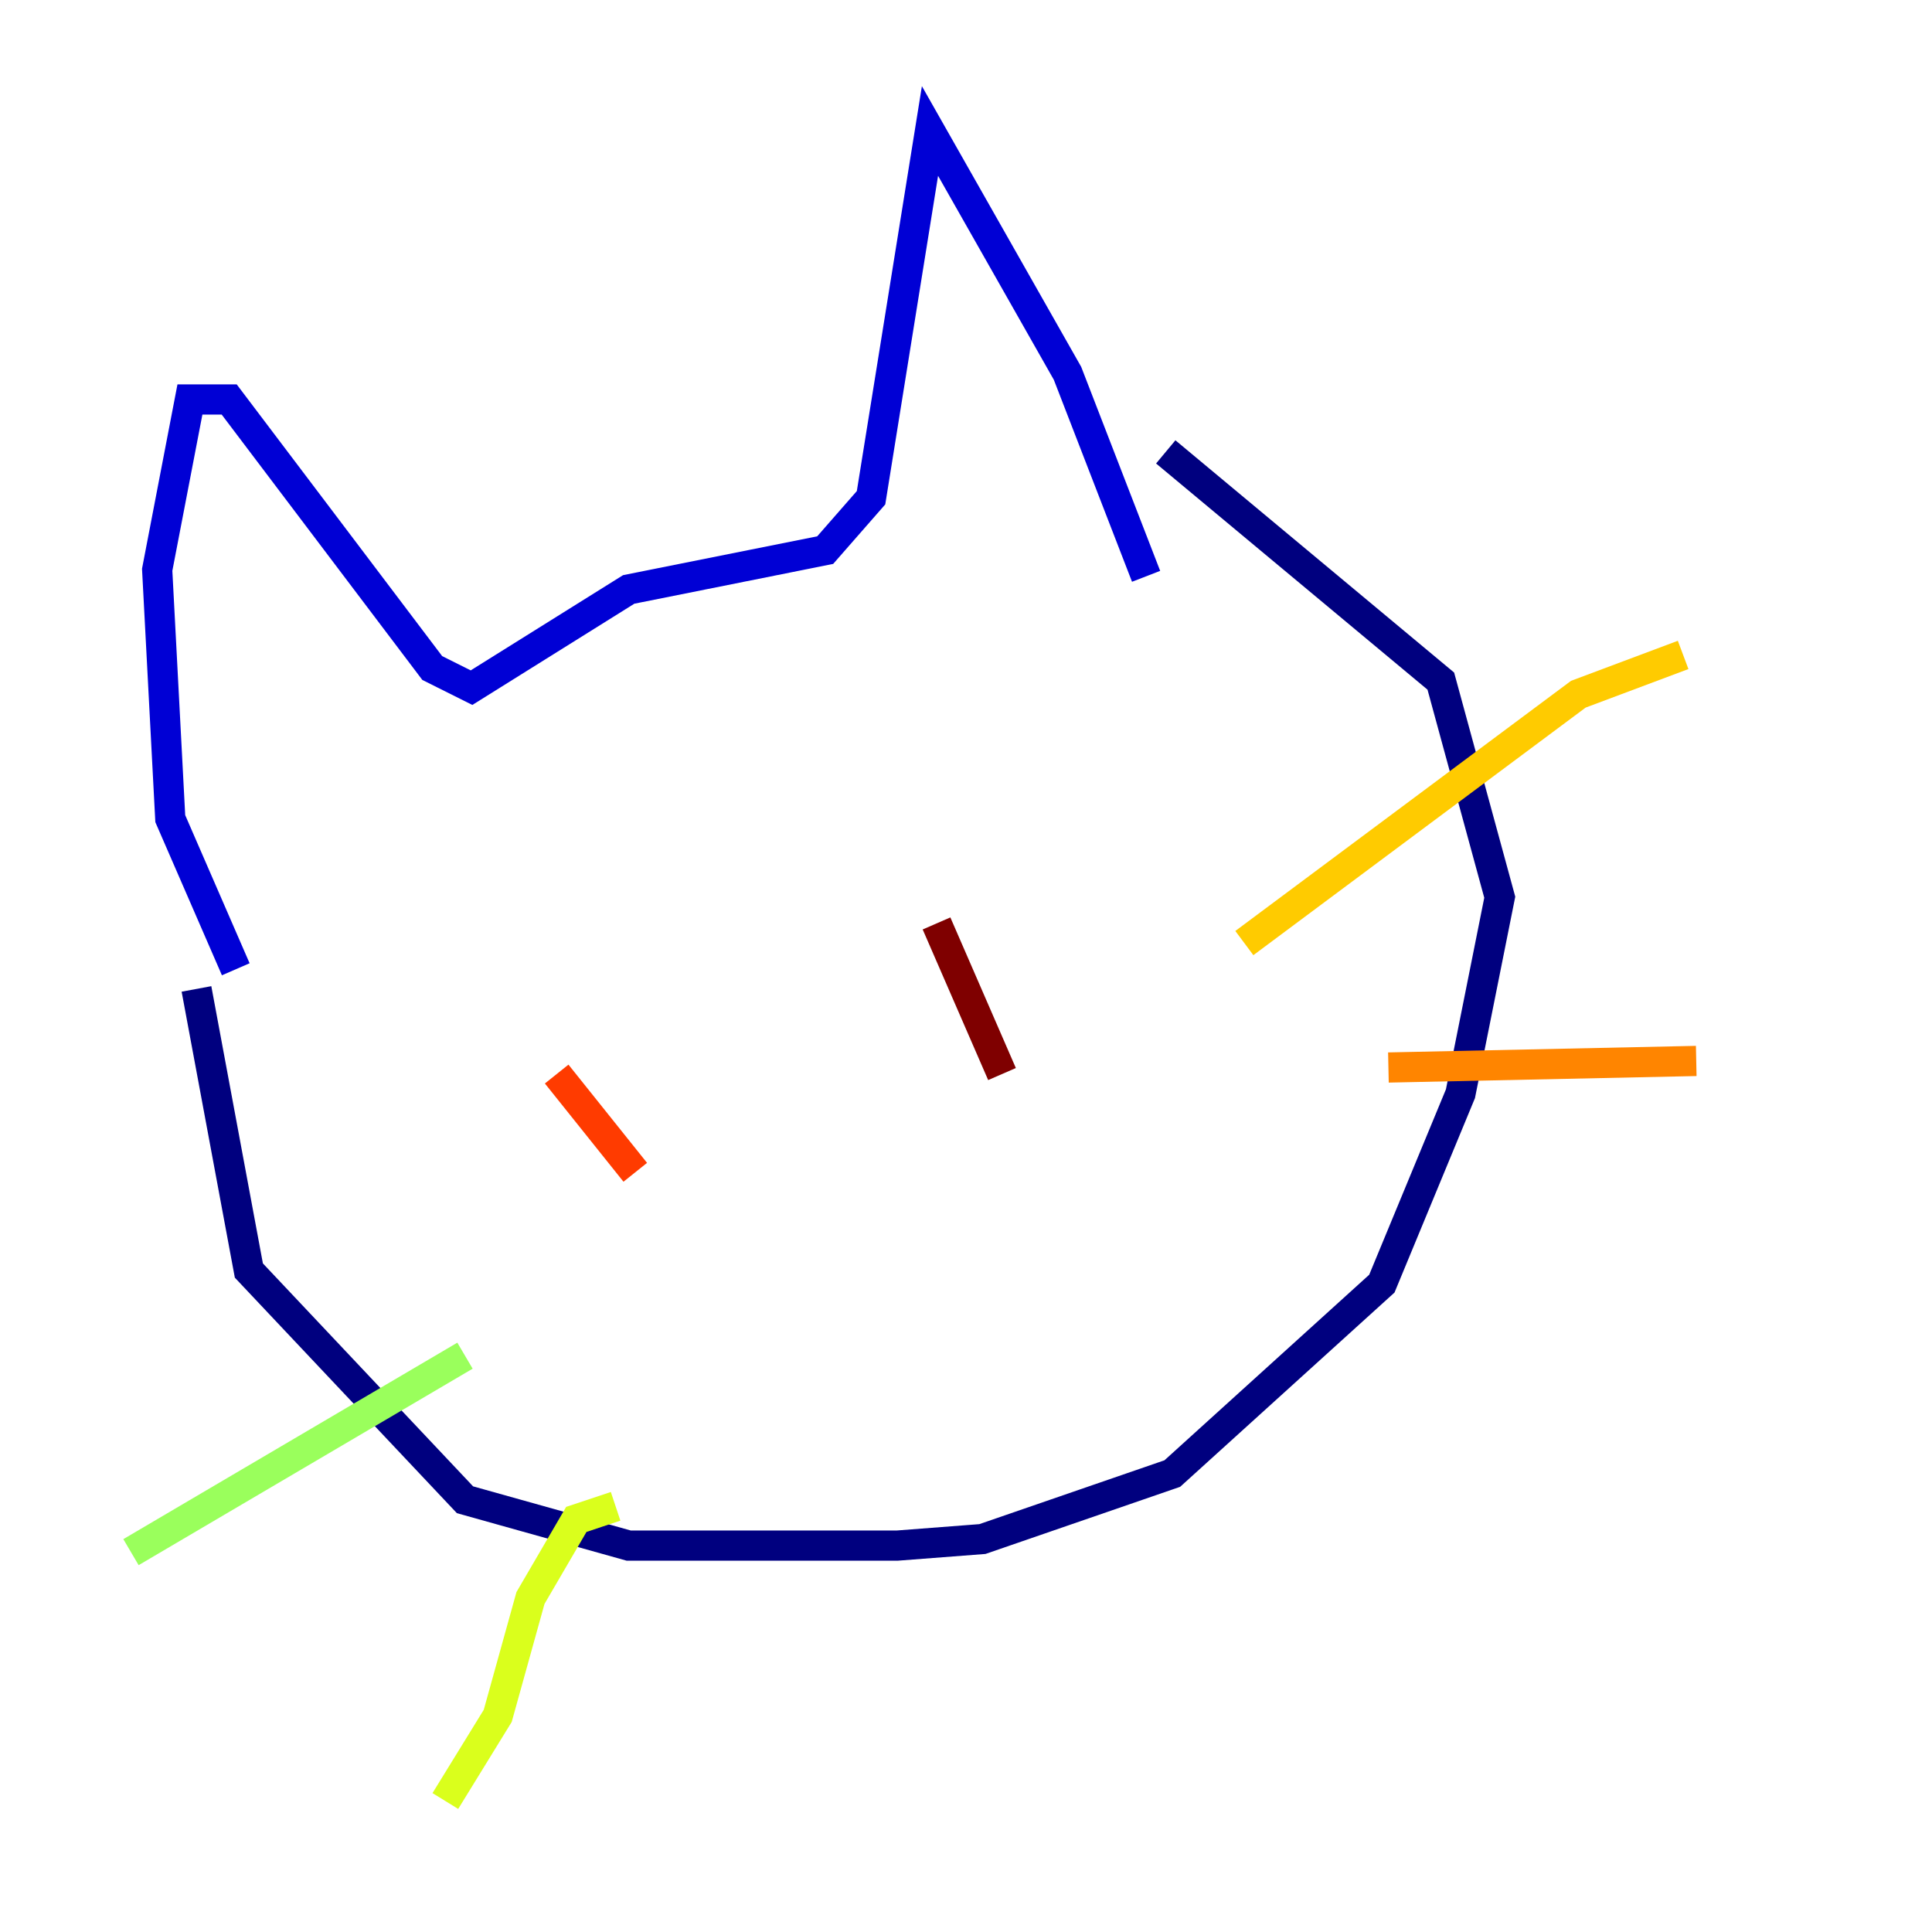 <?xml version="1.0" encoding="utf-8" ?>
<svg baseProfile="tiny" height="128" version="1.2" viewBox="0,0,128,128" width="128" xmlns="http://www.w3.org/2000/svg" xmlns:ev="http://www.w3.org/2001/xml-events" xmlns:xlink="http://www.w3.org/1999/xlink"><defs /><polyline fill="none" points="13.017,65.519 16.488,84.176 30.807,99.363 41.654,102.4 59.444,102.4 65.085,101.966 77.668,97.627 91.552,85.044 96.759,72.461 99.363,59.444 95.458,45.125 77.234,29.939" stroke="#00007f" stroke-width="2" /><polyline fill="none" points="15.62,64.217 11.281,54.237 10.414,37.749 12.583,26.468 15.186,26.468 28.637,44.258 31.241,45.559 41.654,39.051 54.671,36.447 57.709,32.976 61.614,8.678 70.725,24.732 75.932,38.183" stroke="#0000d5" stroke-width="2" /><polyline fill="none" points="46.427,78.536 46.427,78.536" stroke="#001cff" stroke-width="2" /><polyline fill="none" points="37.315,73.329 37.315,73.329" stroke="#006cff" stroke-width="2" /><polyline fill="none" points="38.617,74.197 38.617,74.197" stroke="#00b8ff" stroke-width="2" /><polyline fill="none" points="41.654,72.461 41.654,72.461" stroke="#1cffda" stroke-width="2" /><polyline fill="none" points="65.519,62.915 65.519,62.915" stroke="#5cff9a" stroke-width="2" /><polyline fill="none" points="30.807,89.817 8.678,102.834" stroke="#9aff5c" stroke-width="2" /><polyline fill="none" points="40.786,99.797 38.183,100.664 35.146,105.871 32.976,113.681 29.505,119.322" stroke="#daff1c" stroke-width="2" /><polyline fill="none" points="82.441,62.481 104.57,45.993 111.512,43.39" stroke="#ffcb00" stroke-width="2" /><polyline fill="none" points="91.986,70.725 112.38,70.291" stroke="#ff8500" stroke-width="2" /><polyline fill="none" points="36.881,71.159 42.088,77.668" stroke="#ff3b00" stroke-width="2" /><polyline fill="none" points="61.18,61.614 61.18,61.614" stroke="#d50000" stroke-width="2" /><polyline fill="none" points="62.047,61.18 66.386,71.159" stroke="#7f0000" stroke-width="2" /></svg>